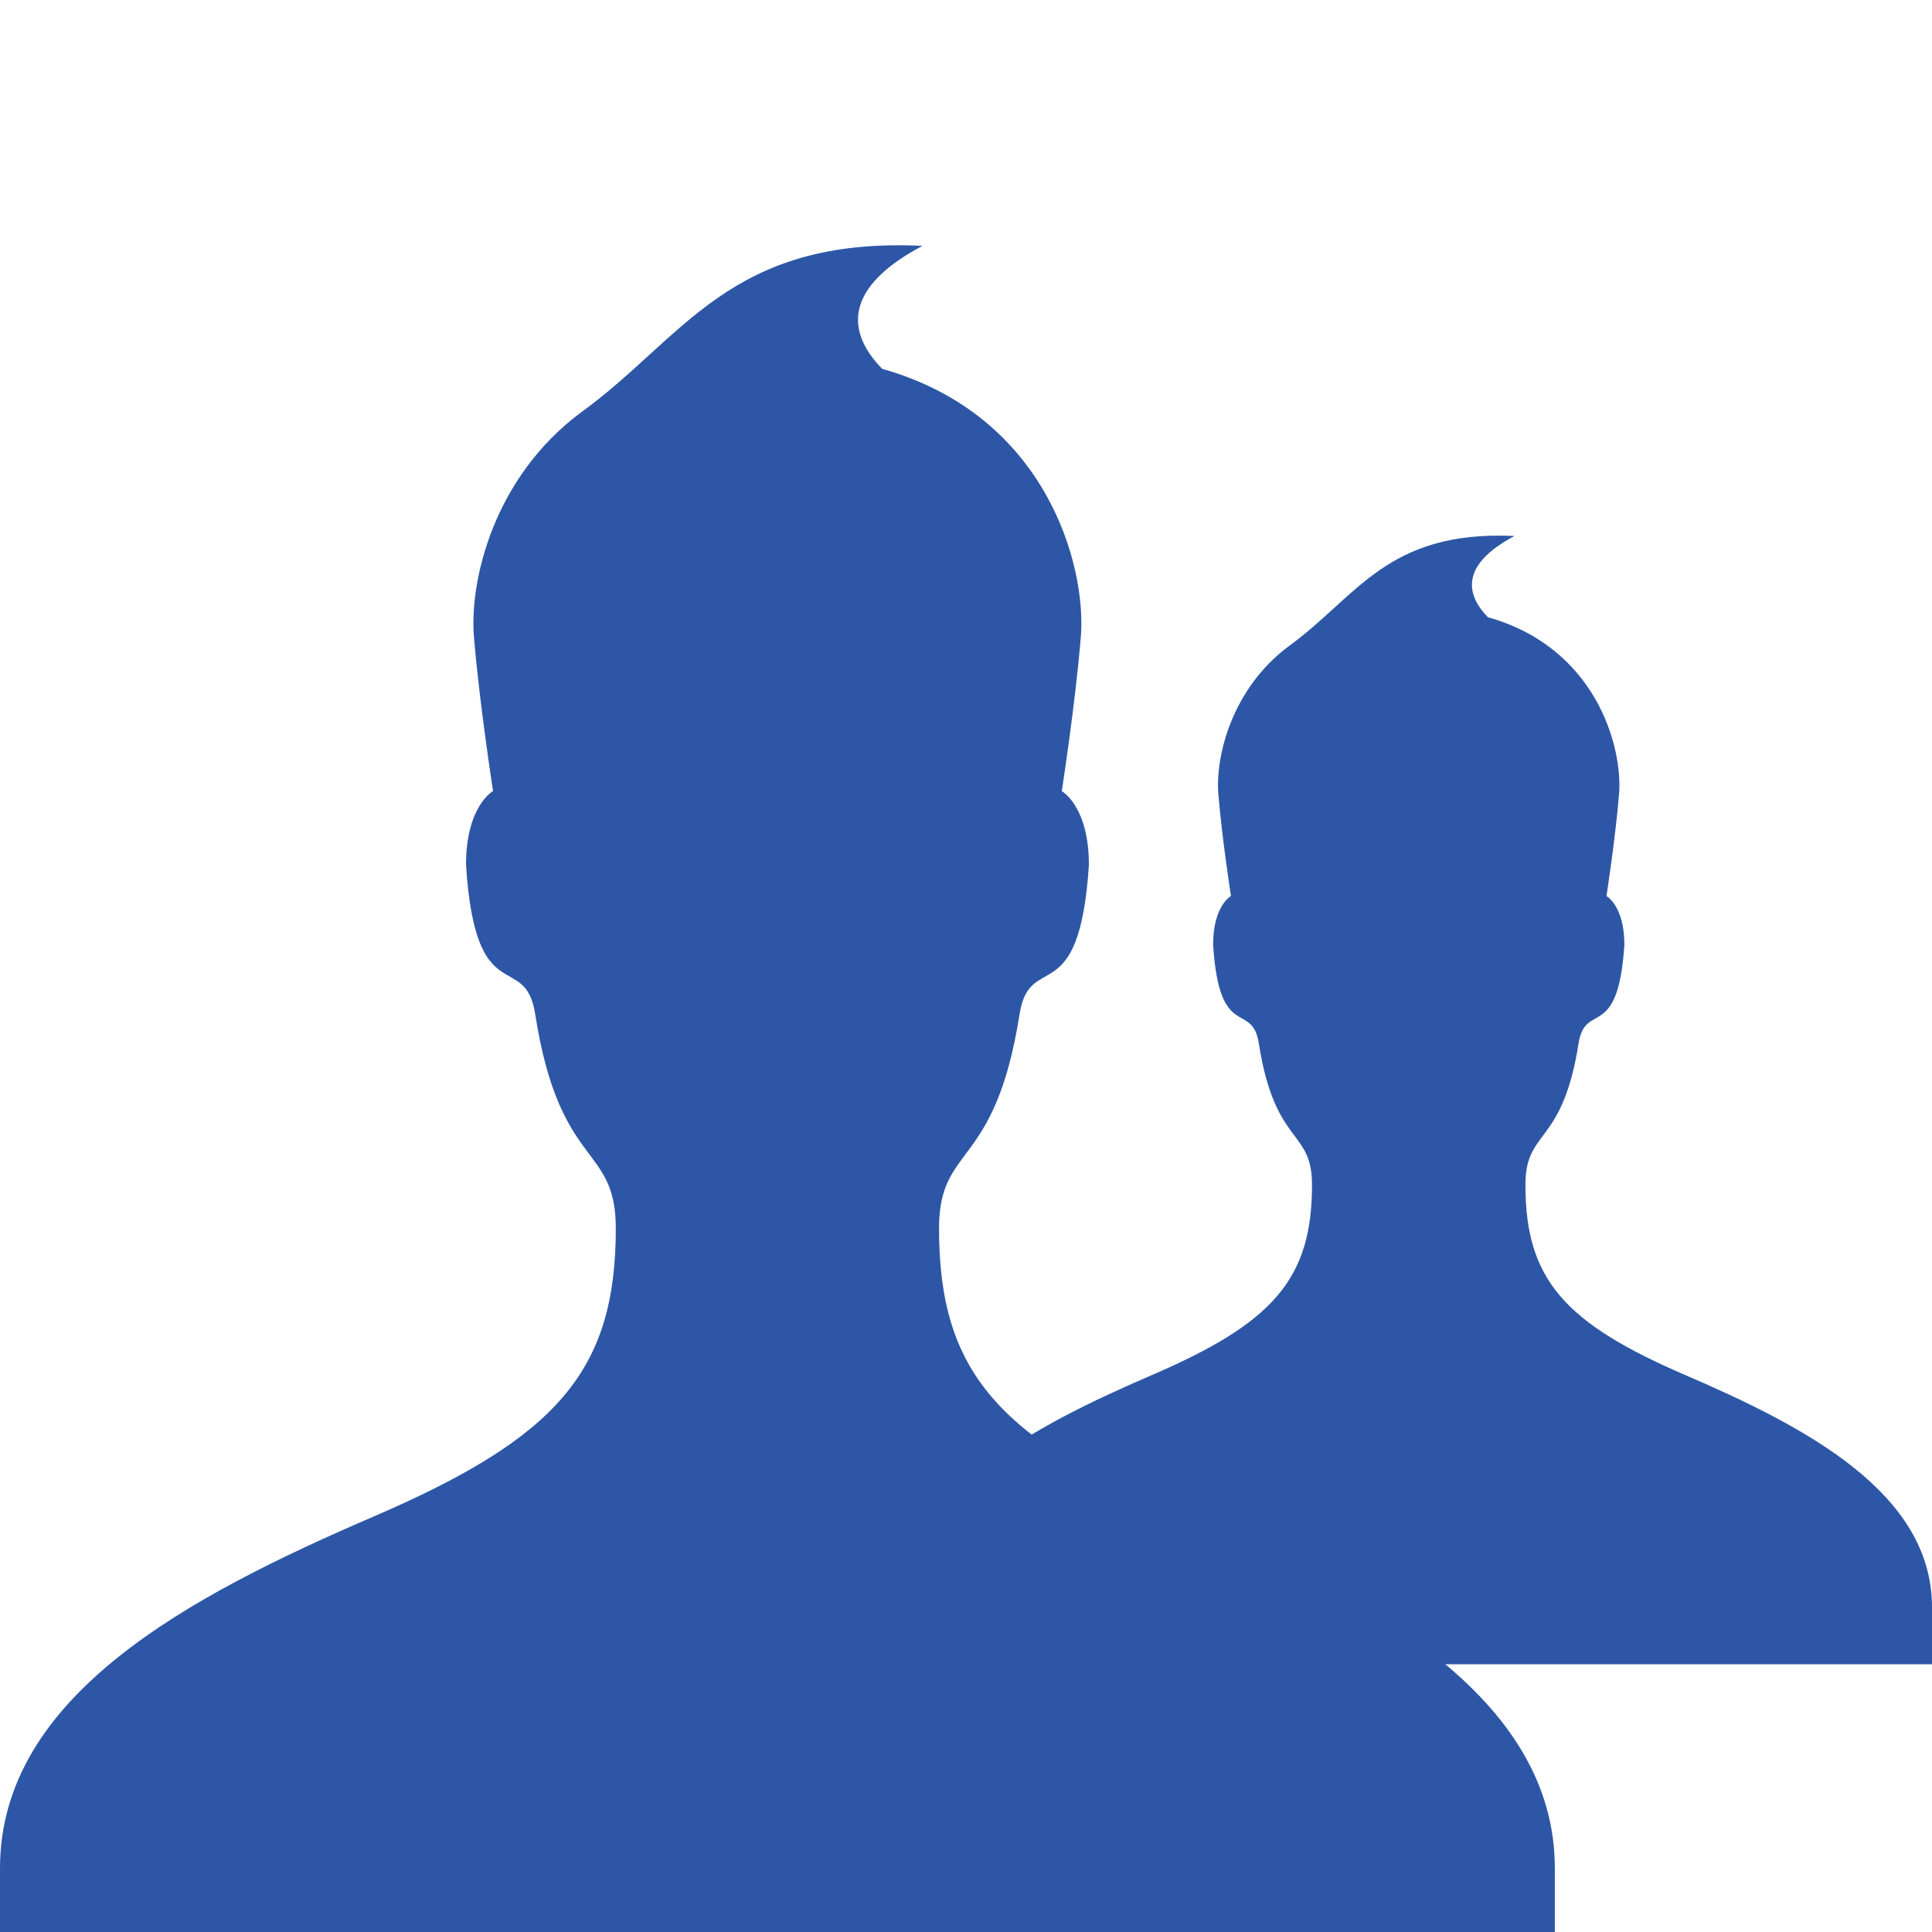 <?xml version="1.0" encoding="UTF-8" standalone="no"?>
<!DOCTYPE svg PUBLIC "-//W3C//DTD SVG 1.1//EN" "http://www.w3.org/Graphics/SVG/1.1/DTD/svg11.dtd">
<svg width="100%" height="100%" viewBox="0 0 200 200" version="1.1" xmlns="http://www.w3.org/2000/svg" xmlns:xlink="http://www.w3.org/1999/xlink" xml:space="preserve" xmlns:serif="http://www.serif.com/" style="fill-rule:evenodd;clip-rule:evenodd;stroke-linejoin:round;stroke-miterlimit:2;">
    <rect id="Tavola-da-disegno1" serif:id="Tavola da disegno1" x="0" y="0" width="200" height="200" style="fill:none;"/>
    <clipPath id="_clip1">
        <rect id="Tavola-da-disegno11" serif:id="Tavola da disegno1" x="0" y="0" width="200" height="200"/>
    </clipPath>
    <g clip-path="url(#_clip1)">
        <g id="user" transform="matrix(8.942,0,0,8.942,-8.942,23.51)">
            <path d="M7.725,2.146C6.709,2.902 6.436,4.099 6.486,4.736C6.55,5.515 6.708,6.529 6.708,6.529C6.708,6.529 6.395,6.699 6.395,7.383C6.504,9.1 7.078,8.359 7.196,9.112C7.48,10.926 8.129,10.603 8.129,11.593C8.129,13.242 7.449,14.013 5.326,14.927C3.196,15.845 1,17 1,19L1,20L19,20L19,19C19,17 16.803,15.845 14.672,14.928C12.549,14.014 11.871,13.244 11.871,11.594C11.871,10.604 12.518,10.927 12.803,9.113C12.922,8.36 13.495,9.101 13.606,7.384C13.606,6.7 13.292,6.53 13.292,6.53C13.292,6.53 13.45,5.516 13.513,4.737C13.578,3.92 13.115,2.176 11.213,1.641C10.88,1.301 10.655,0.76 11.679,0.217C9.439,0.112 8.918,1.284 7.725,2.146Z" style="fill:rgb(45, 87, 166);fill-rule:nonzero;"/>
        </g>
        <g id="user1" serif:id="user" transform="matrix(5.904,0,0,5.904,87.825,54.205)">
            <path d="M7.725,2.146C6.709,2.902 6.436,4.099 6.486,4.736C6.55,5.515 6.708,6.529 6.708,6.529C6.708,6.529 6.395,6.699 6.395,7.383C6.504,9.1 7.078,8.359 7.196,9.112C7.48,10.926 8.129,10.603 8.129,11.593C8.129,13.242 7.449,14.013 5.326,14.927C3.196,15.845 1,17 1,19L1,20L19,20L19,19C19,17 16.803,15.845 14.672,14.928C12.549,14.014 11.871,13.244 11.871,11.594C11.871,10.604 12.518,10.927 12.803,9.113C12.922,8.36 13.495,9.101 13.606,7.384C13.606,6.7 13.292,6.53 13.292,6.53C13.292,6.53 13.45,5.516 13.513,4.737C13.578,3.92 13.115,2.176 11.213,1.641C10.88,1.301 10.655,0.76 11.679,0.217C9.439,0.112 8.918,1.284 7.725,2.146Z" style="fill:rgb(45, 87, 166);fill-rule:nonzero;"/>
        </g>
    </g>
</svg>
